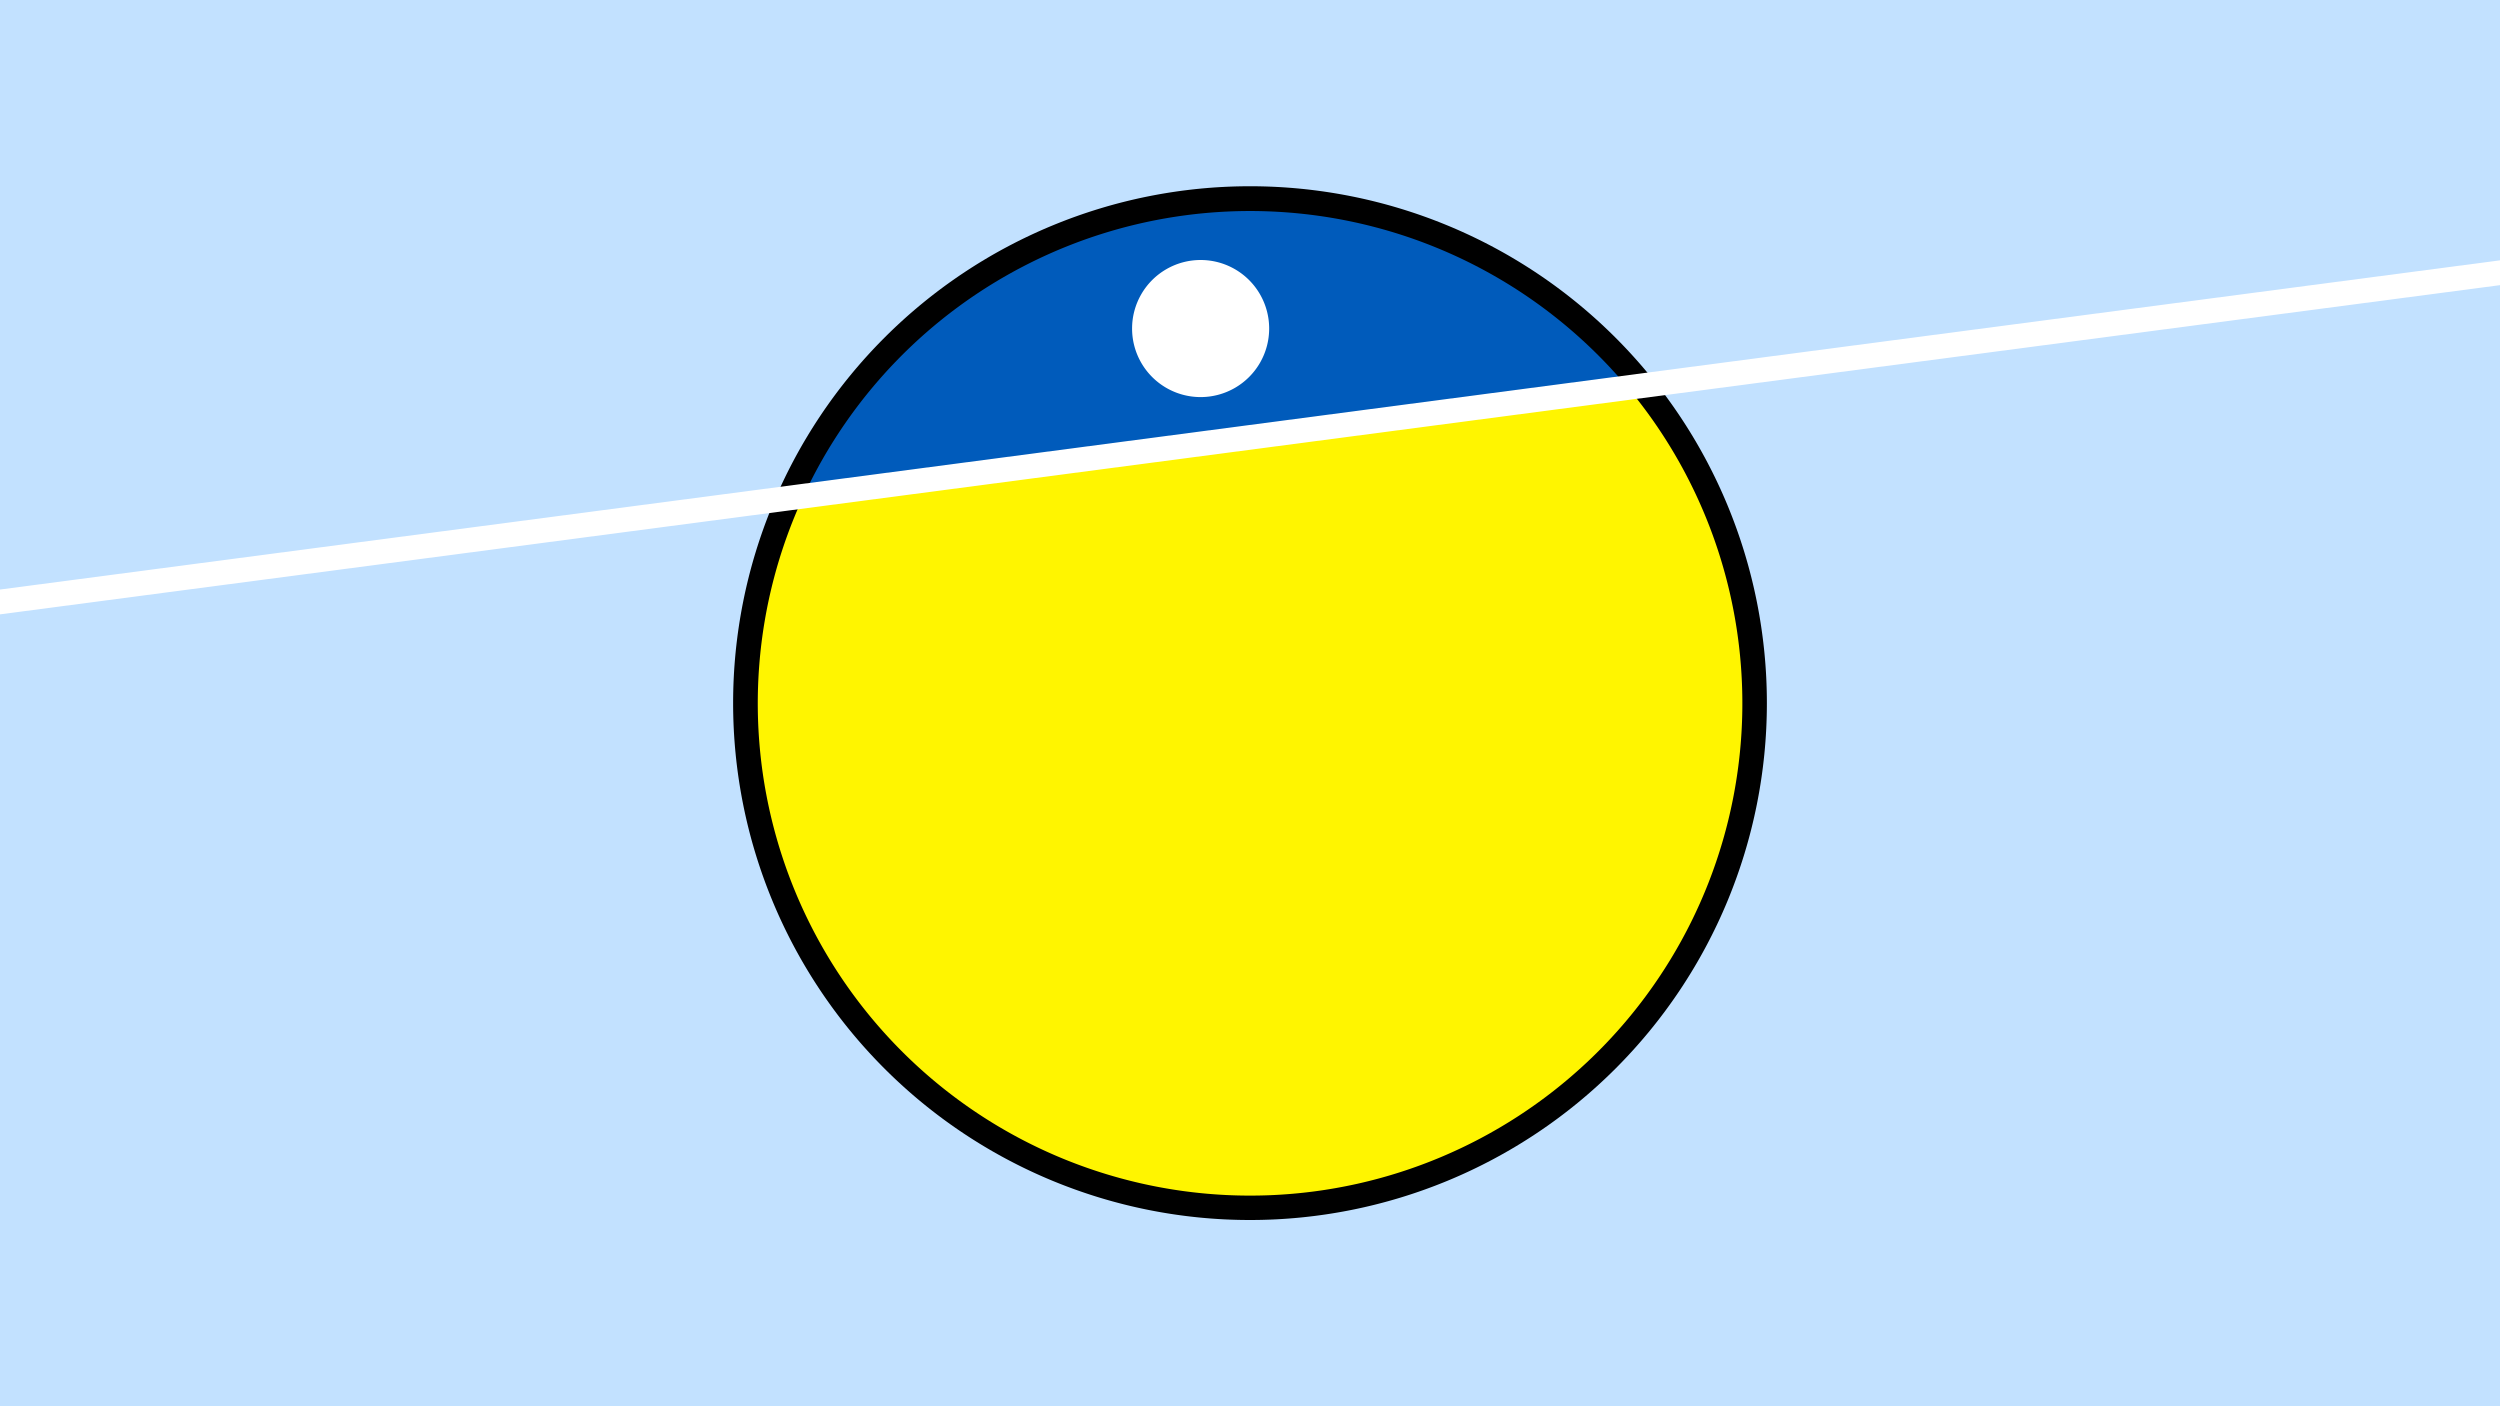 <svg width="1200" height="675" viewBox="-500 -500 1200 675" xmlns="http://www.w3.org/2000/svg"><path d="M-500-500h1200v675h-1200z" fill="#c2e1ff"/><path d="M100 85.6a248.1 248.1 0 1 1 0-496.2 248.1 248.1 0 0 1 0 496.2" fill="undefined"/><path d="M281.3-314a236.3 236.3 0 0 0-395.6 52.1z"  fill="#005bbb" /><path d="M281.3-314a236.3 236.3 0 1 1-395.6 52.1z"  fill="#fff500" /><path d="M76.3-309.4a32.9 32.9 0 1 1 0-65.8 32.9 32.9 0 0 1 0 65.8" fill="#fff"/><path d="M-510,-209.75L710,-370.4" stroke-width="11.812" stroke="#fff" /></svg>